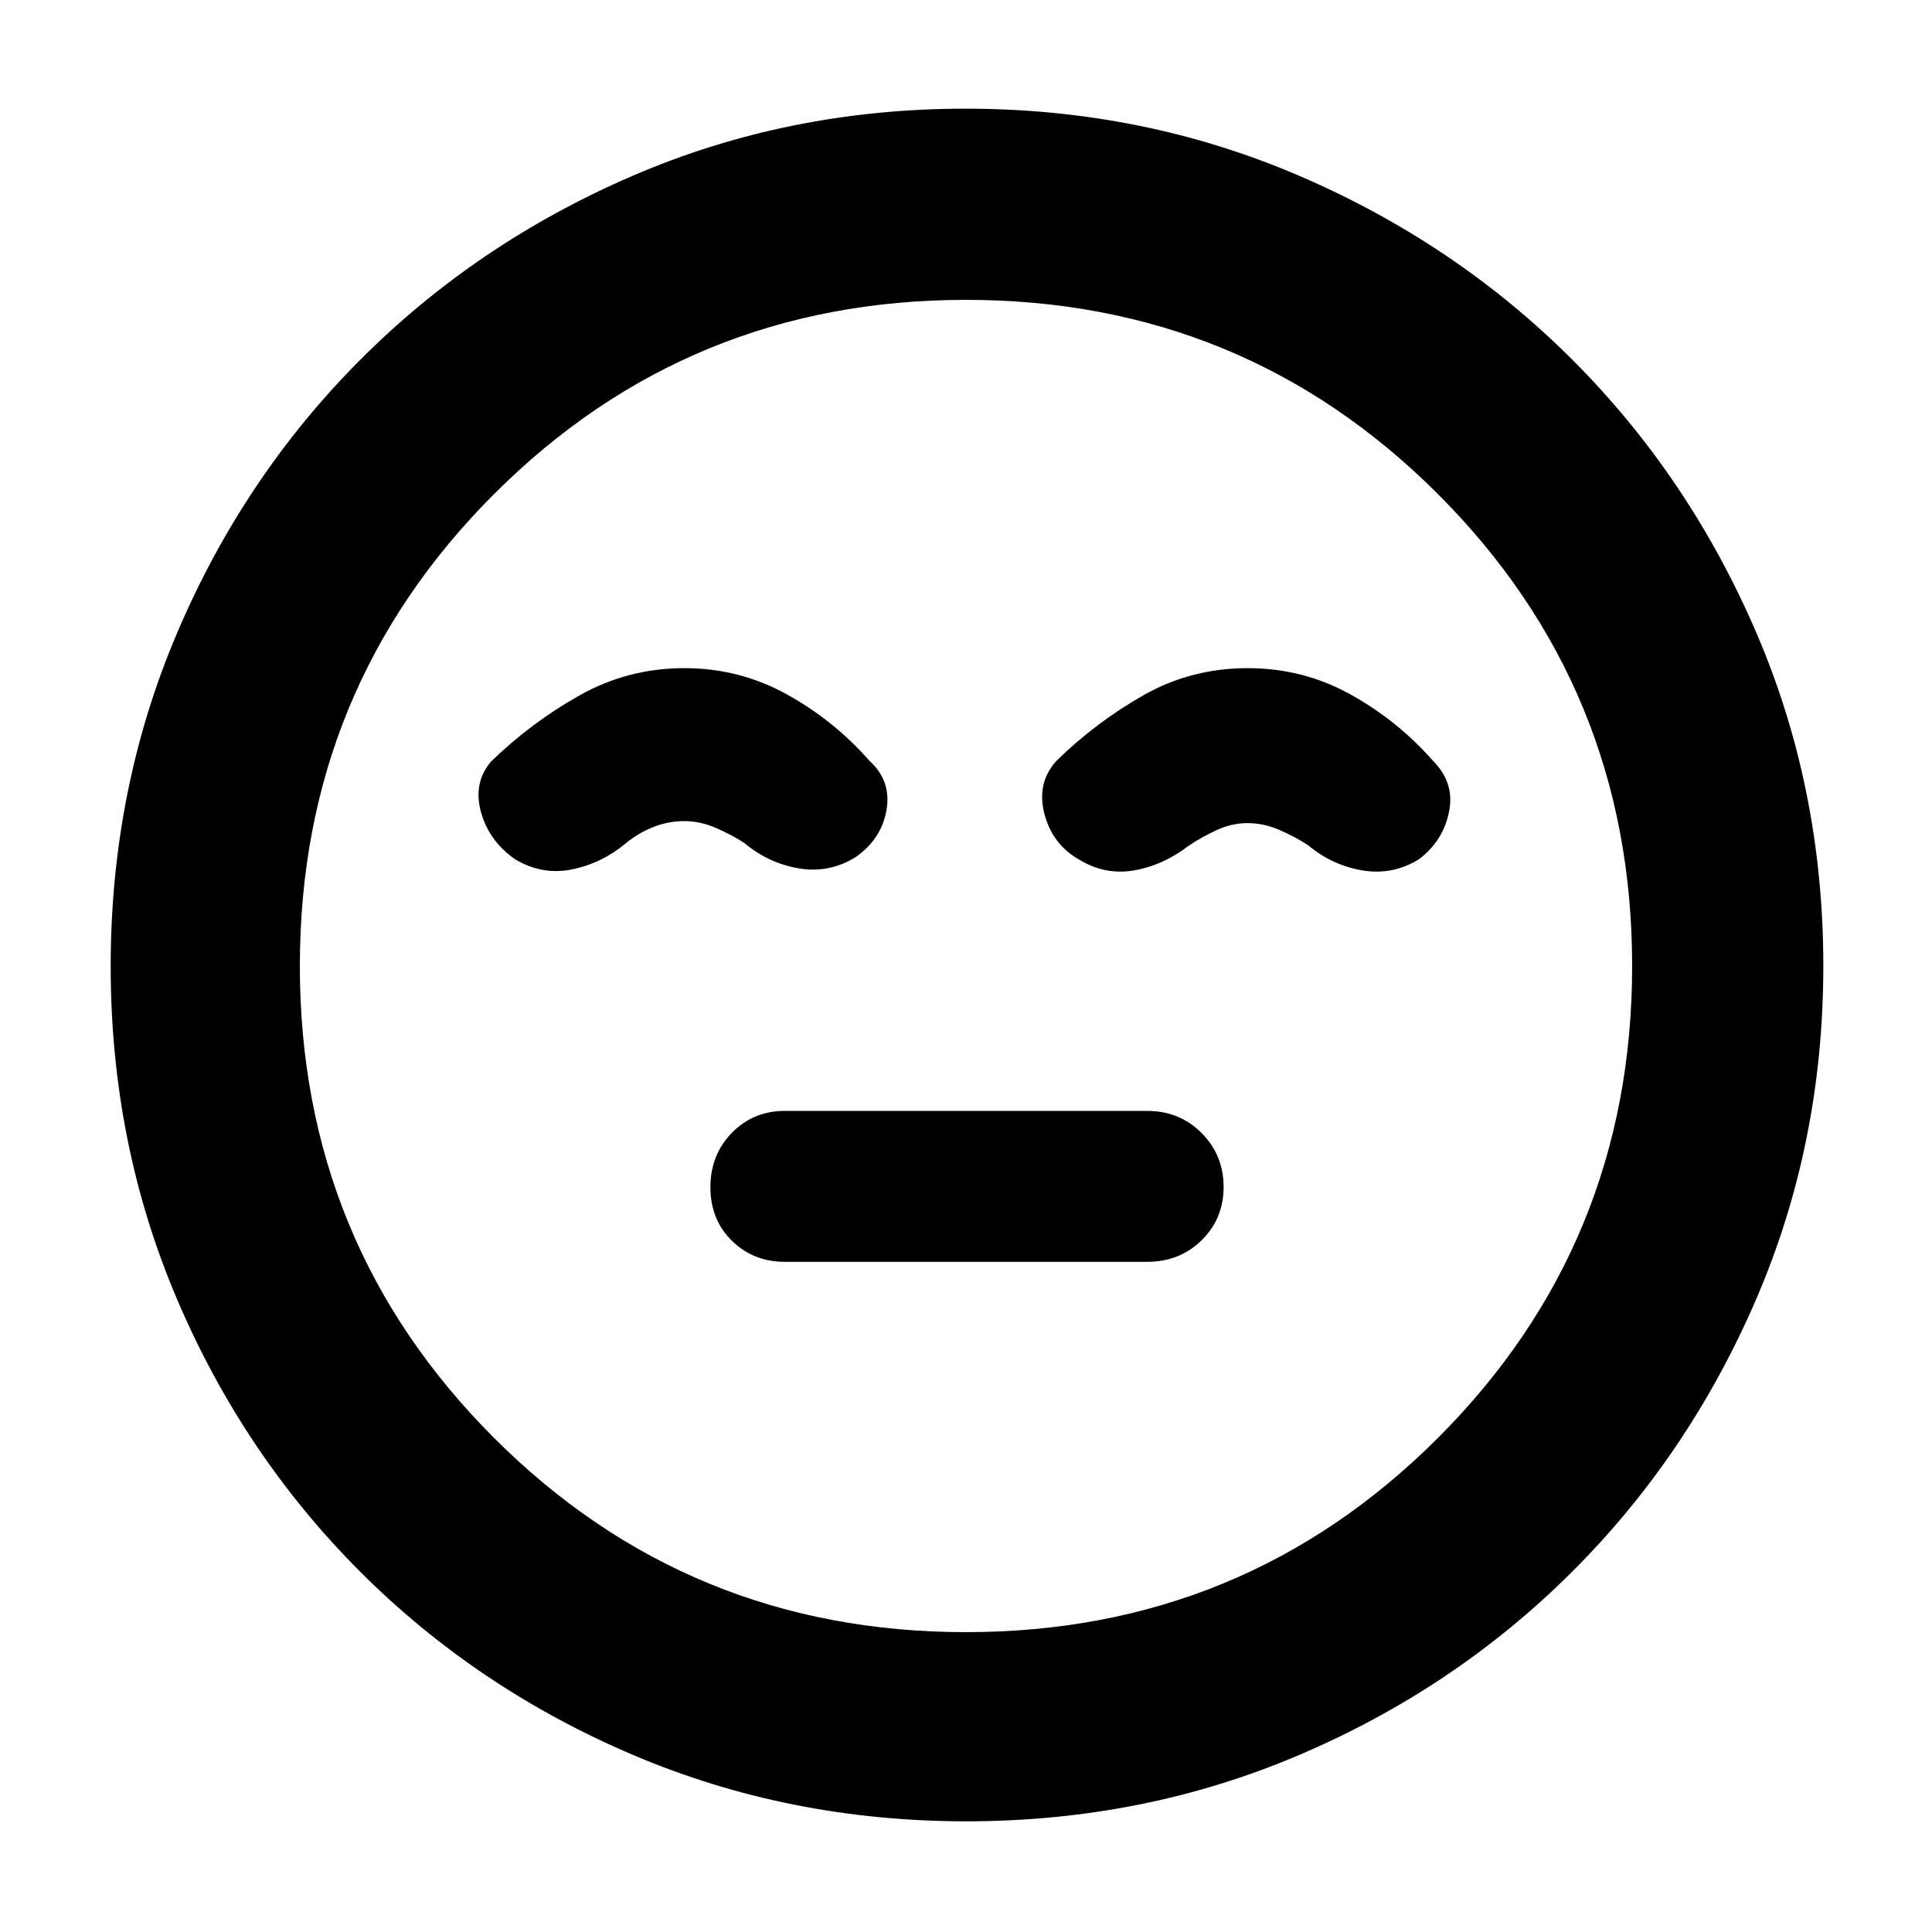 <svg xmlns="http://www.w3.org/2000/svg" height="48" viewBox="0 -960 960 960" width="48"><path d="M390-333h180q16.13 0 27.07-10.71Q608-354.42 608-370.21T597.07-397q-10.94-11-27.07-11H390q-15.7 0-26.35 10.91-10.65 10.9-10.65 27 0 16.09 10.65 26.59T390-333Zm90.14 278Q392-55 314.5-88 237-121 179-179T88-314.36q-33-77.36-33-165.5T88-645.5q33-77.5 90.84-135.55 57.85-58.06 135.28-91.5Q391.56-906 479.78-906t165.84 33.37q77.62 33.37 135.59 91.29 57.98 57.92 91.39 135.46Q906-568.34 906-480q0 88.28-33.45 165.76-33.44 77.48-91.5 135.36Q723-121 645.64-88q-77.36 33-165.5 33ZM480-480Zm0 331q138 0 234.5-96.5T811-480q0-138-96.5-234.5T480-811q-138 0-234.5 96.5T149-480q0 138 96.5 234.5T480-149ZM340-628q-27.94 0-51.97 13.5Q264-601 244-581.61q-9 10.61-5 25.11t17 23.5q13.41 8 28.21 5Q299-531 311-541q6-5 13.5-8t15.5-3q8 0 16 3.5t14 7.5q12 10 27 12.5t28-5.5q13-9 15.5-23.5T432-582q-17.6-20.03-41.09-33.01Q367.43-628 340-628Zm280 0q-28.17 0-51.87 13.49Q544.42-601.03 525-582q-10 11-6.08 26.24Q522.85-540.53 536-533q13 8 27.5 5.5T591-540q6-4 13.5-7.5T620-551q8 0 16 3.5t14 7.5q12 10 27 12.5t28-5.5q12-9 15-23.5t-8-25.5q-17.6-20.03-41.09-33.01Q647.43-628 620-628Z"/></svg>